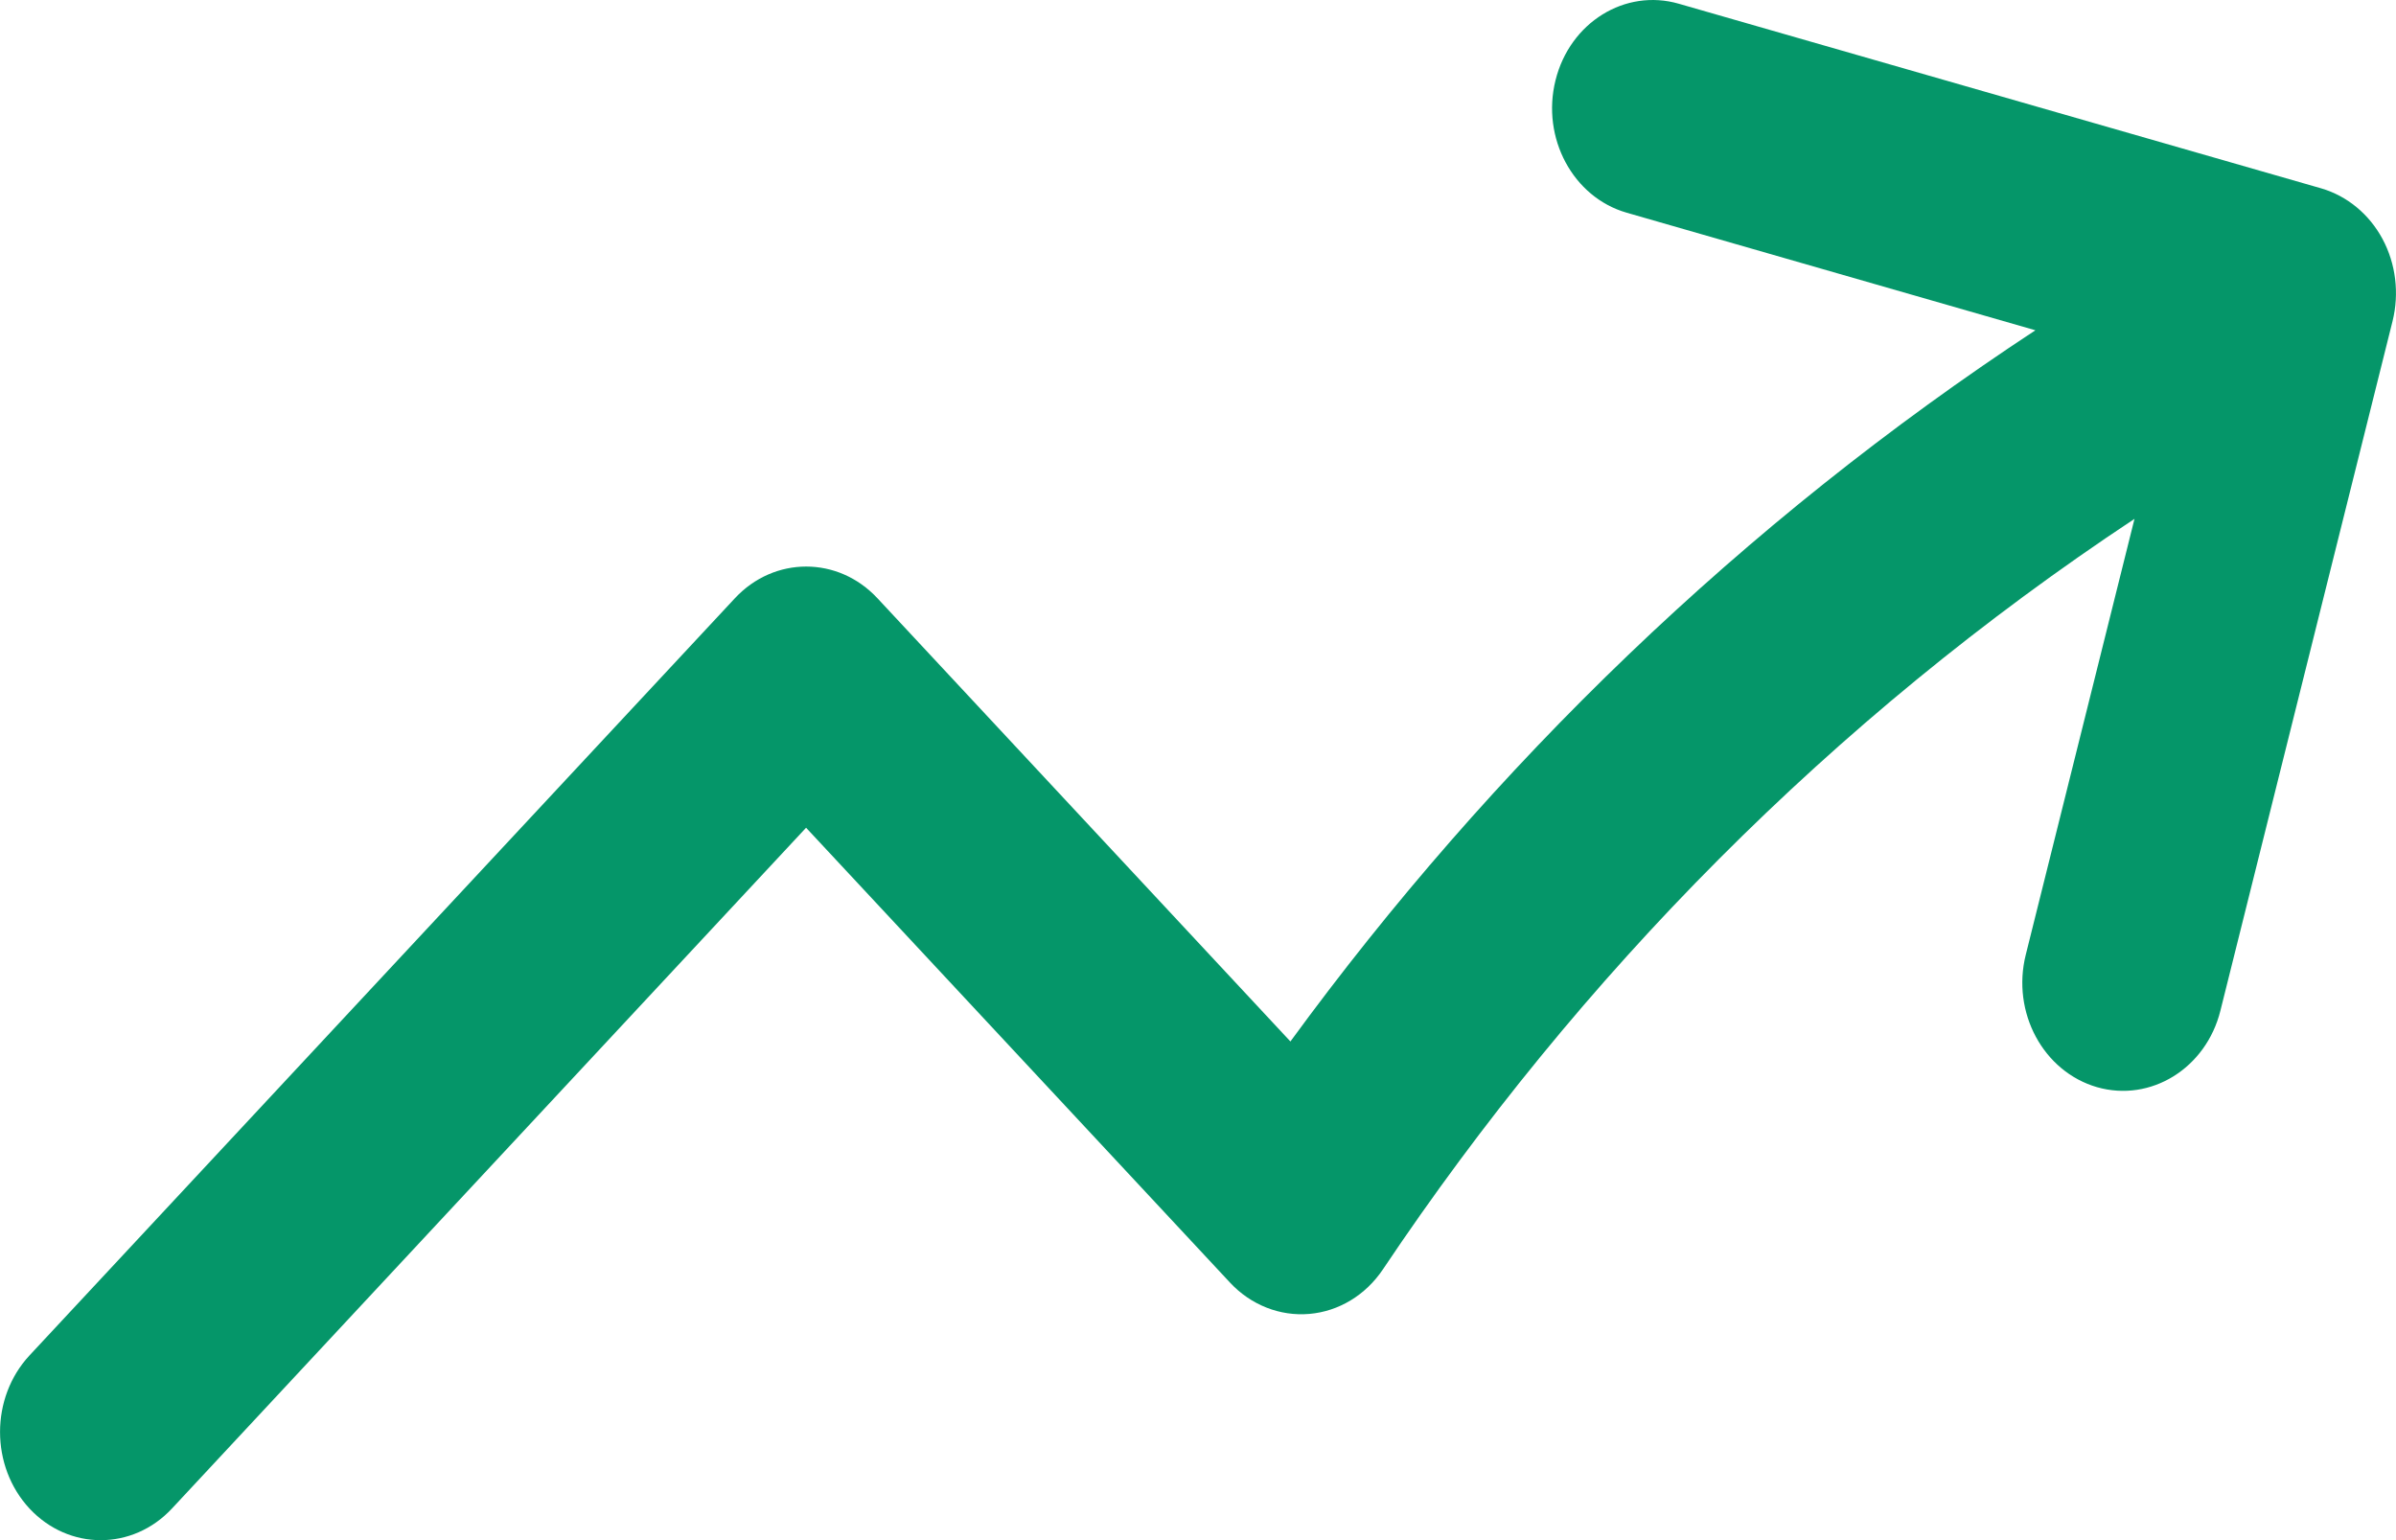 <svg width="14" height="9" viewBox="0 0 14 9" fill="none" xmlns="http://www.w3.org/2000/svg">
<path fillRule="evenodd" clipRule="evenodd" d="M9.089 0.469C9.173 0.131 9.496 -0.069 9.81 0.022L13.564 1.101C13.714 1.145 13.843 1.251 13.921 1.396C13.999 1.541 14.02 1.714 13.98 1.876L12.974 5.906C12.89 6.243 12.567 6.443 12.253 6.353C11.939 6.262 11.752 5.916 11.837 5.578L12.472 3.032C10.701 4.204 9.228 5.704 8.081 7.417C7.98 7.568 7.823 7.663 7.651 7.678C7.479 7.693 7.309 7.626 7.187 7.495L4.71 4.837L1.005 8.815C0.775 9.062 0.402 9.062 0.172 8.815C-0.057 8.568 -0.057 8.168 0.172 7.921L4.294 3.496C4.524 3.249 4.897 3.249 5.127 3.496L7.54 6.086C8.718 4.474 10.177 3.058 11.893 1.93L9.505 1.243C9.191 1.153 9.005 0.806 9.089 0.469Z" fill="#059669"/>
</svg>
